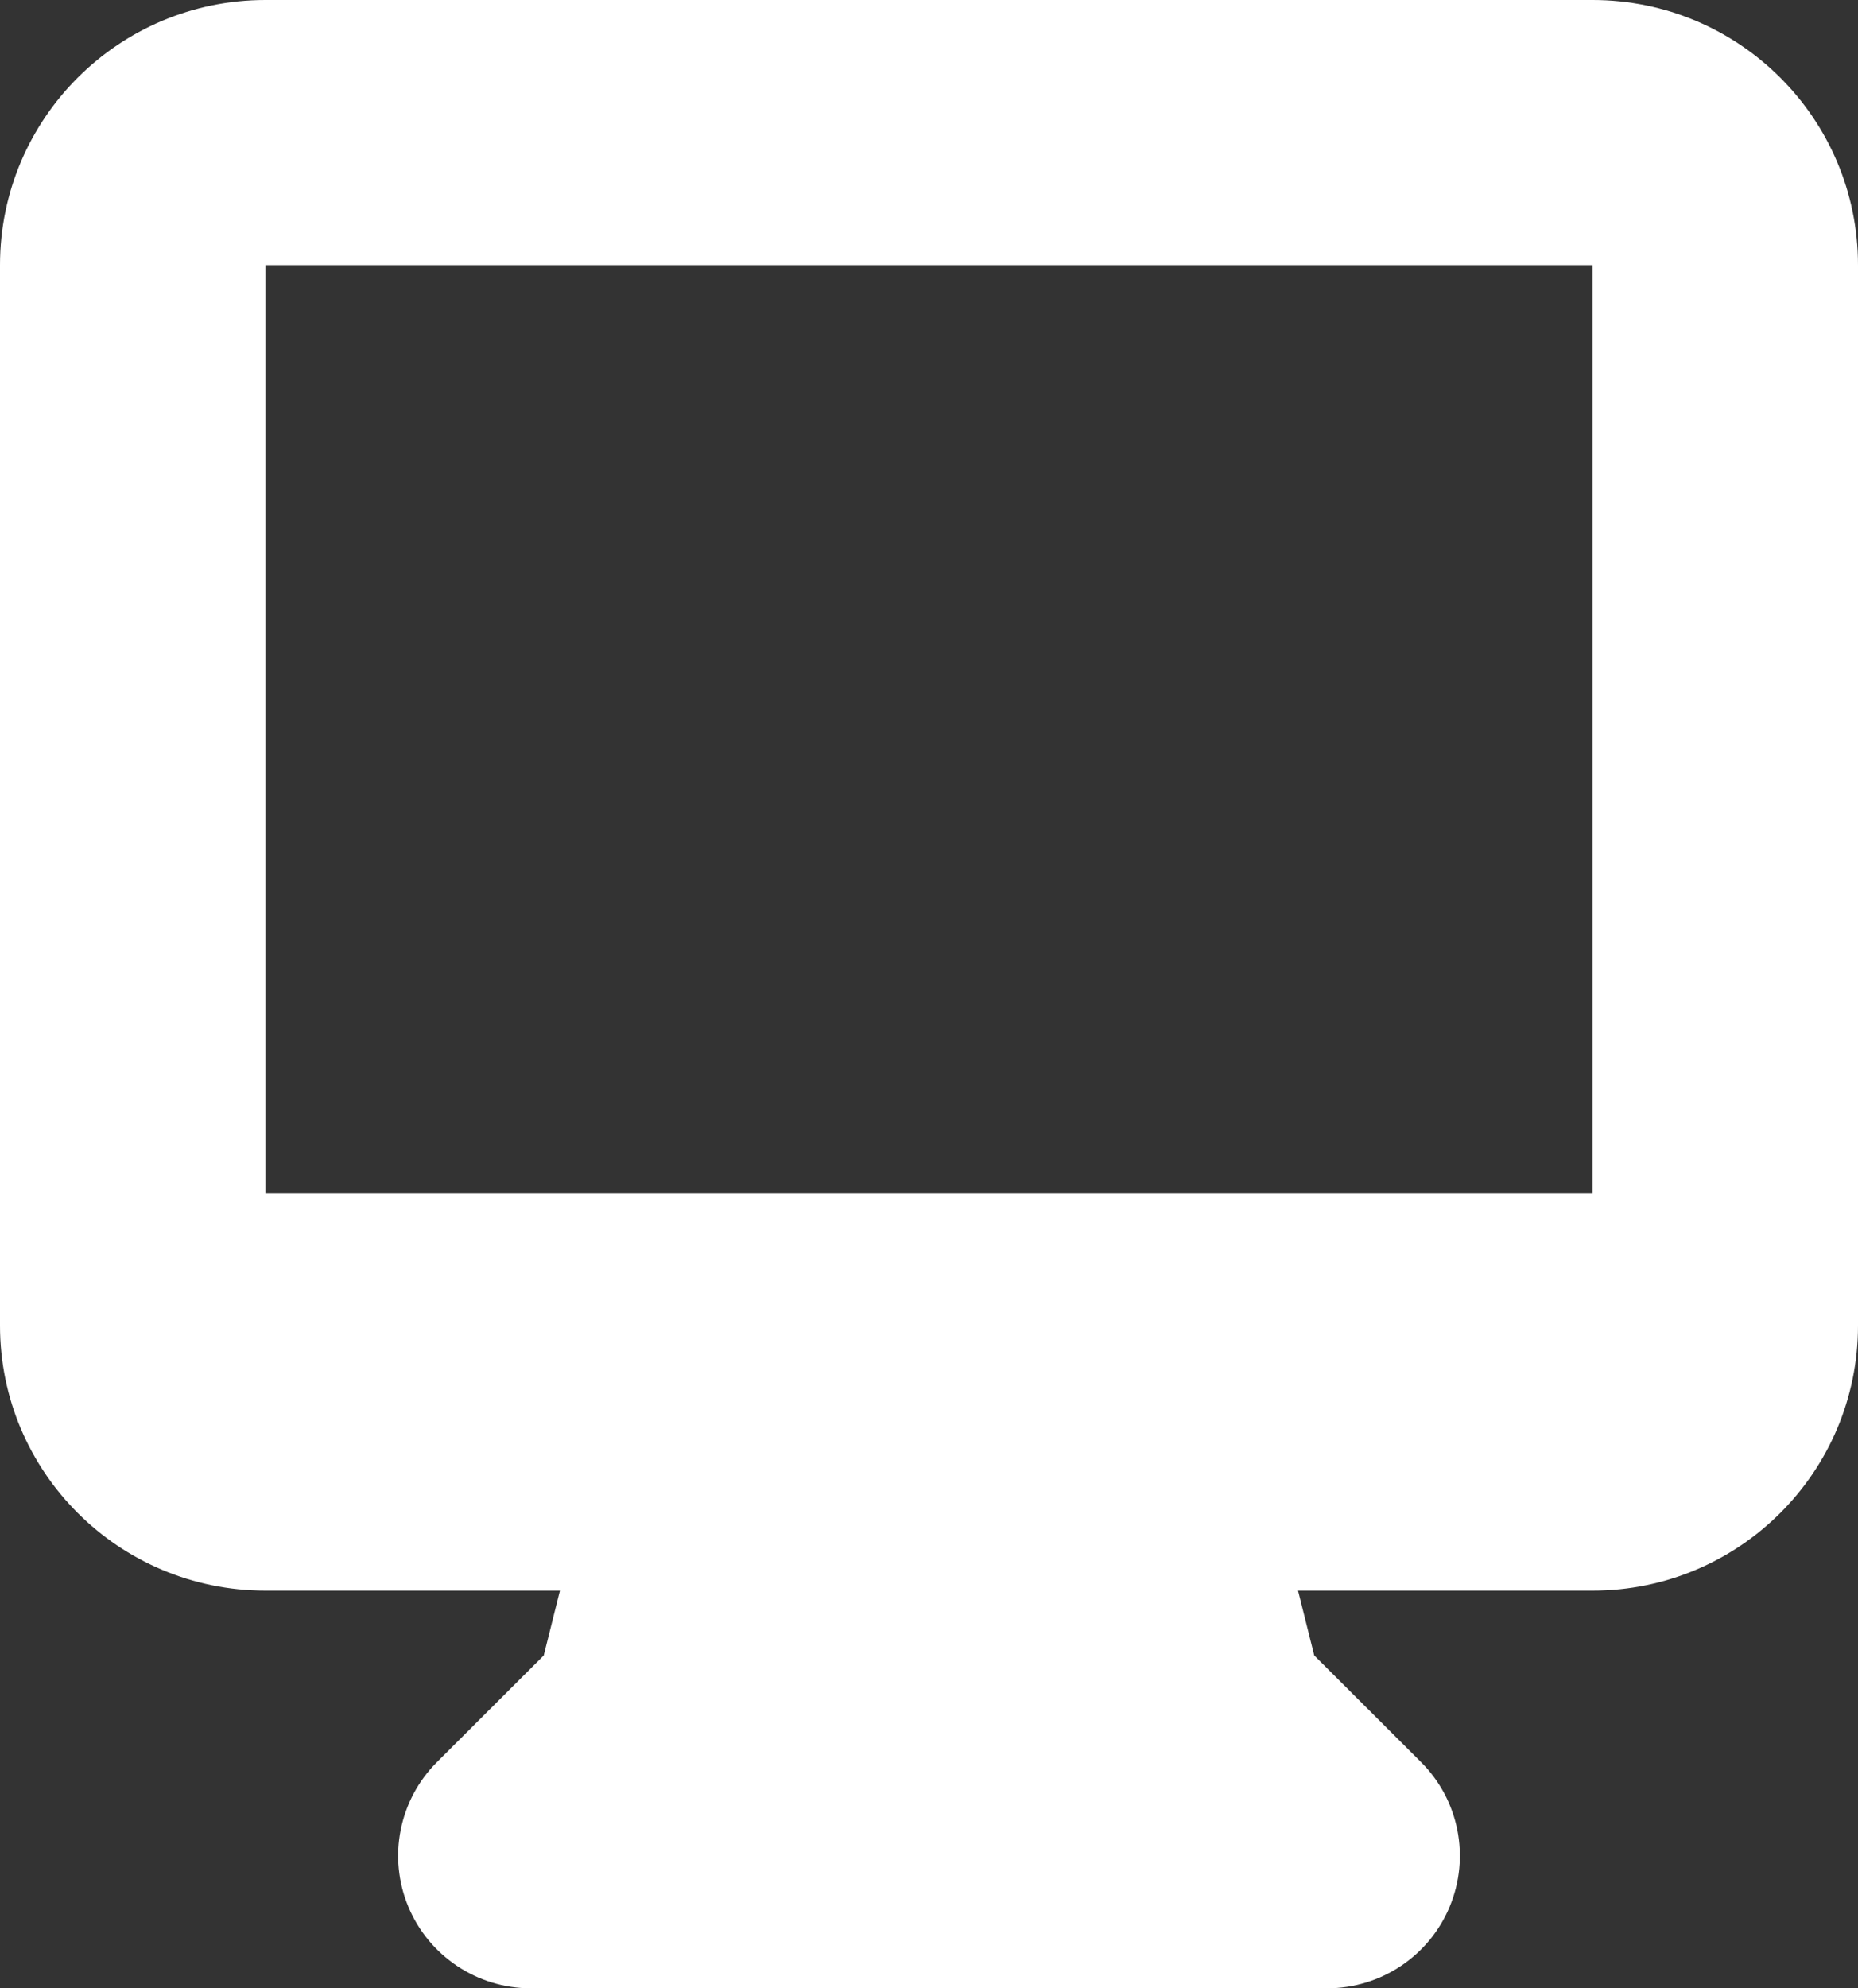 <svg width="43" height="46" viewBox="0 0 43 46" fill="none" xmlns="http://www.w3.org/2000/svg">
<rect x="0" y="0" width="43" height="46" fill="#333333" stroke="none"/>
<path fill-rule="evenodd" clip-rule="evenodd" d="M0 6.133C0 2.746 2.75 0 6.143 0H36.857C40.25 0 43 2.746 43 6.133V30.667C43 34.054 40.25 36.8 36.857 36.8H30.041L30.416 38.299L32.886 40.765C33.765 41.642 34.027 42.961 33.552 44.107C33.077 45.253 31.957 46 30.714 46H12.286C11.043 46 9.924 45.253 9.448 44.107C8.973 42.961 9.236 41.642 10.114 40.765L12.584 38.299L12.959 36.8H6.143C2.75 36.8 0 34.054 0 30.667V6.133ZM17.726 27.6C17.681 27.599 17.636 27.599 17.591 27.6H6.143V6.133H36.857V27.6H25.409C25.364 27.599 25.319 27.599 25.274 27.6H17.726Z" fill="white"/>
</svg>
